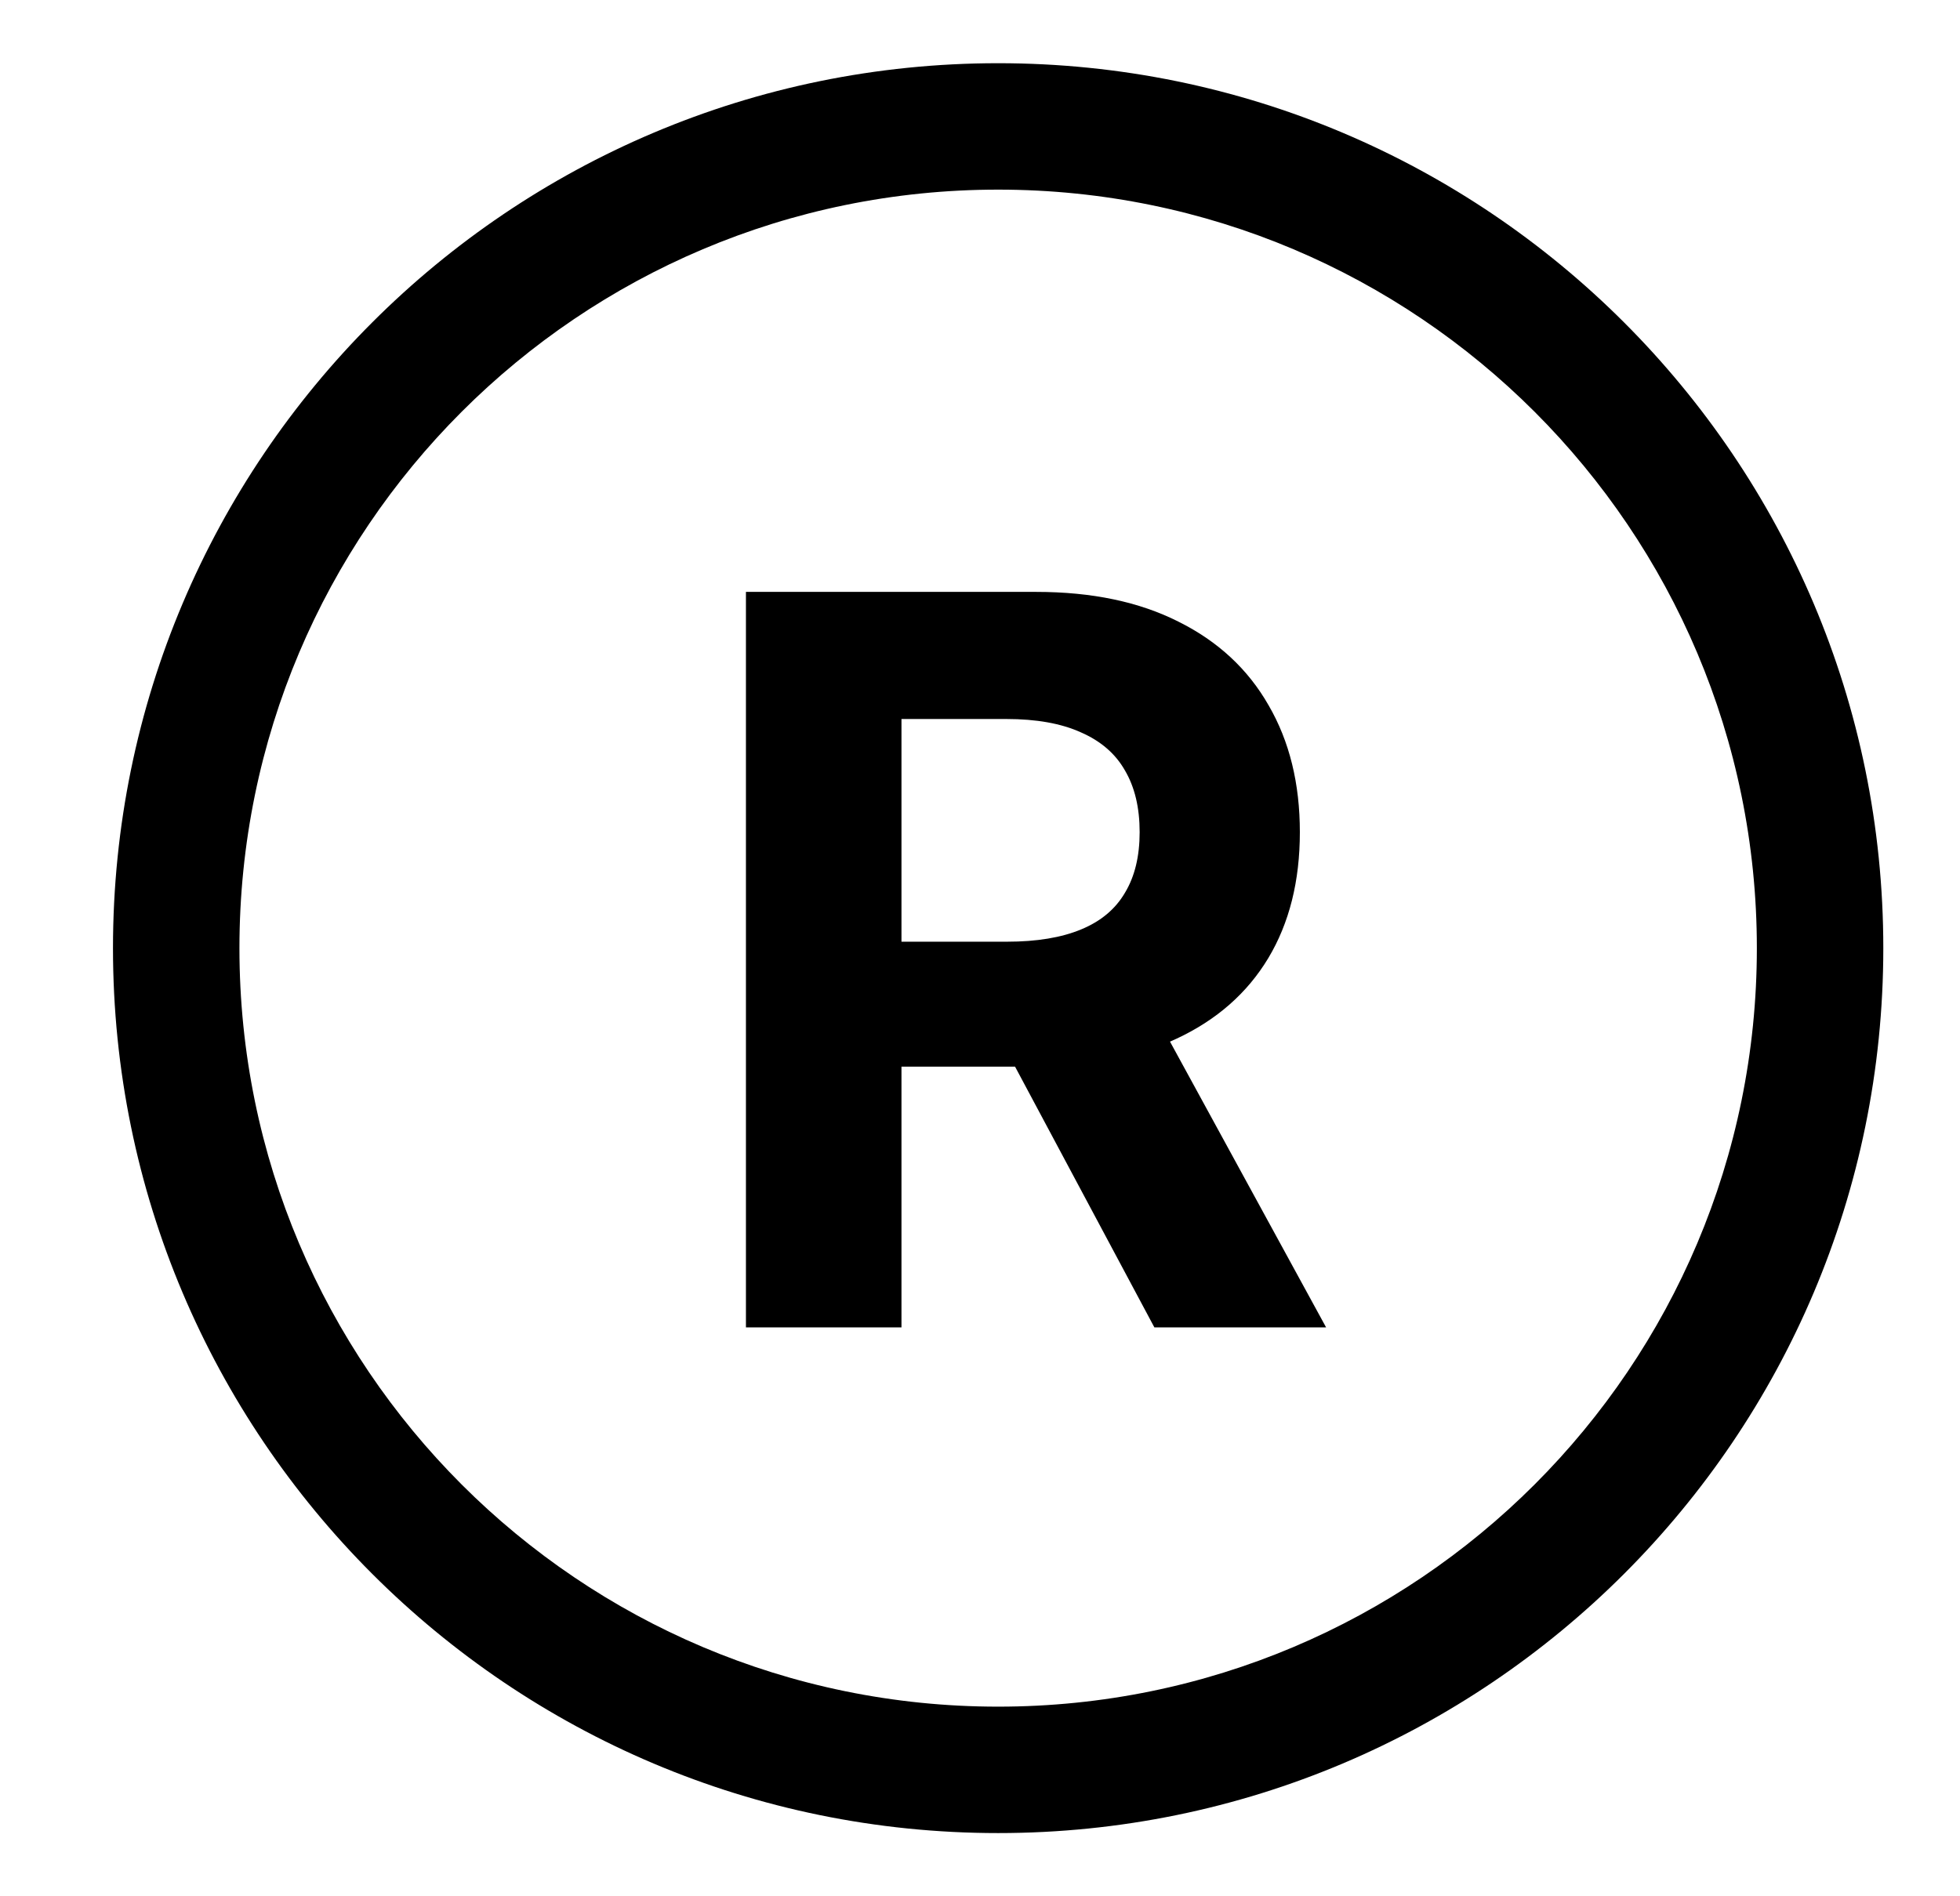 <svg width="31" height="30" viewBox="0 0 31 30" xmlns="http://www.w3.org/2000/svg">
<path fill-rule="evenodd" clip-rule="evenodd" d="M15.787 1C8.055 1 1.787 7.268 1.787 15C1.787 22.732 8.055 29 15.787 29C23.519 29 29.787 22.732 29.787 15C29.787 7.268 23.519 1 15.787 1ZM15.787 3C9.159 3 3.787 8.373 3.787 15C3.787 21.627 9.159 27 15.787 27C22.414 27 27.787 21.627 27.787 15C27.787 8.373 22.414 3 15.787 3Z" fill="black"/>
<path d="M11.798 21V9.364H16.389C17.268 9.364 18.018 9.521 18.639 9.835C19.264 10.146 19.739 10.587 20.065 11.159C20.395 11.727 20.559 12.396 20.559 13.165C20.559 13.938 20.393 14.602 20.059 15.159C19.726 15.712 19.243 16.136 18.61 16.432C17.982 16.727 17.22 16.875 16.326 16.875H13.253V14.898H15.929C16.398 14.898 16.789 14.833 17.099 14.704C17.41 14.576 17.641 14.383 17.792 14.125C17.948 13.867 18.025 13.547 18.025 13.165C18.025 12.778 17.948 12.453 17.792 12.188C17.641 11.922 17.408 11.722 17.093 11.585C16.783 11.445 16.391 11.375 15.917 11.375H14.258V21H11.798ZM18.082 15.704L20.974 21H18.258L15.429 15.704H18.082Z" fill="black"/>
</svg>

